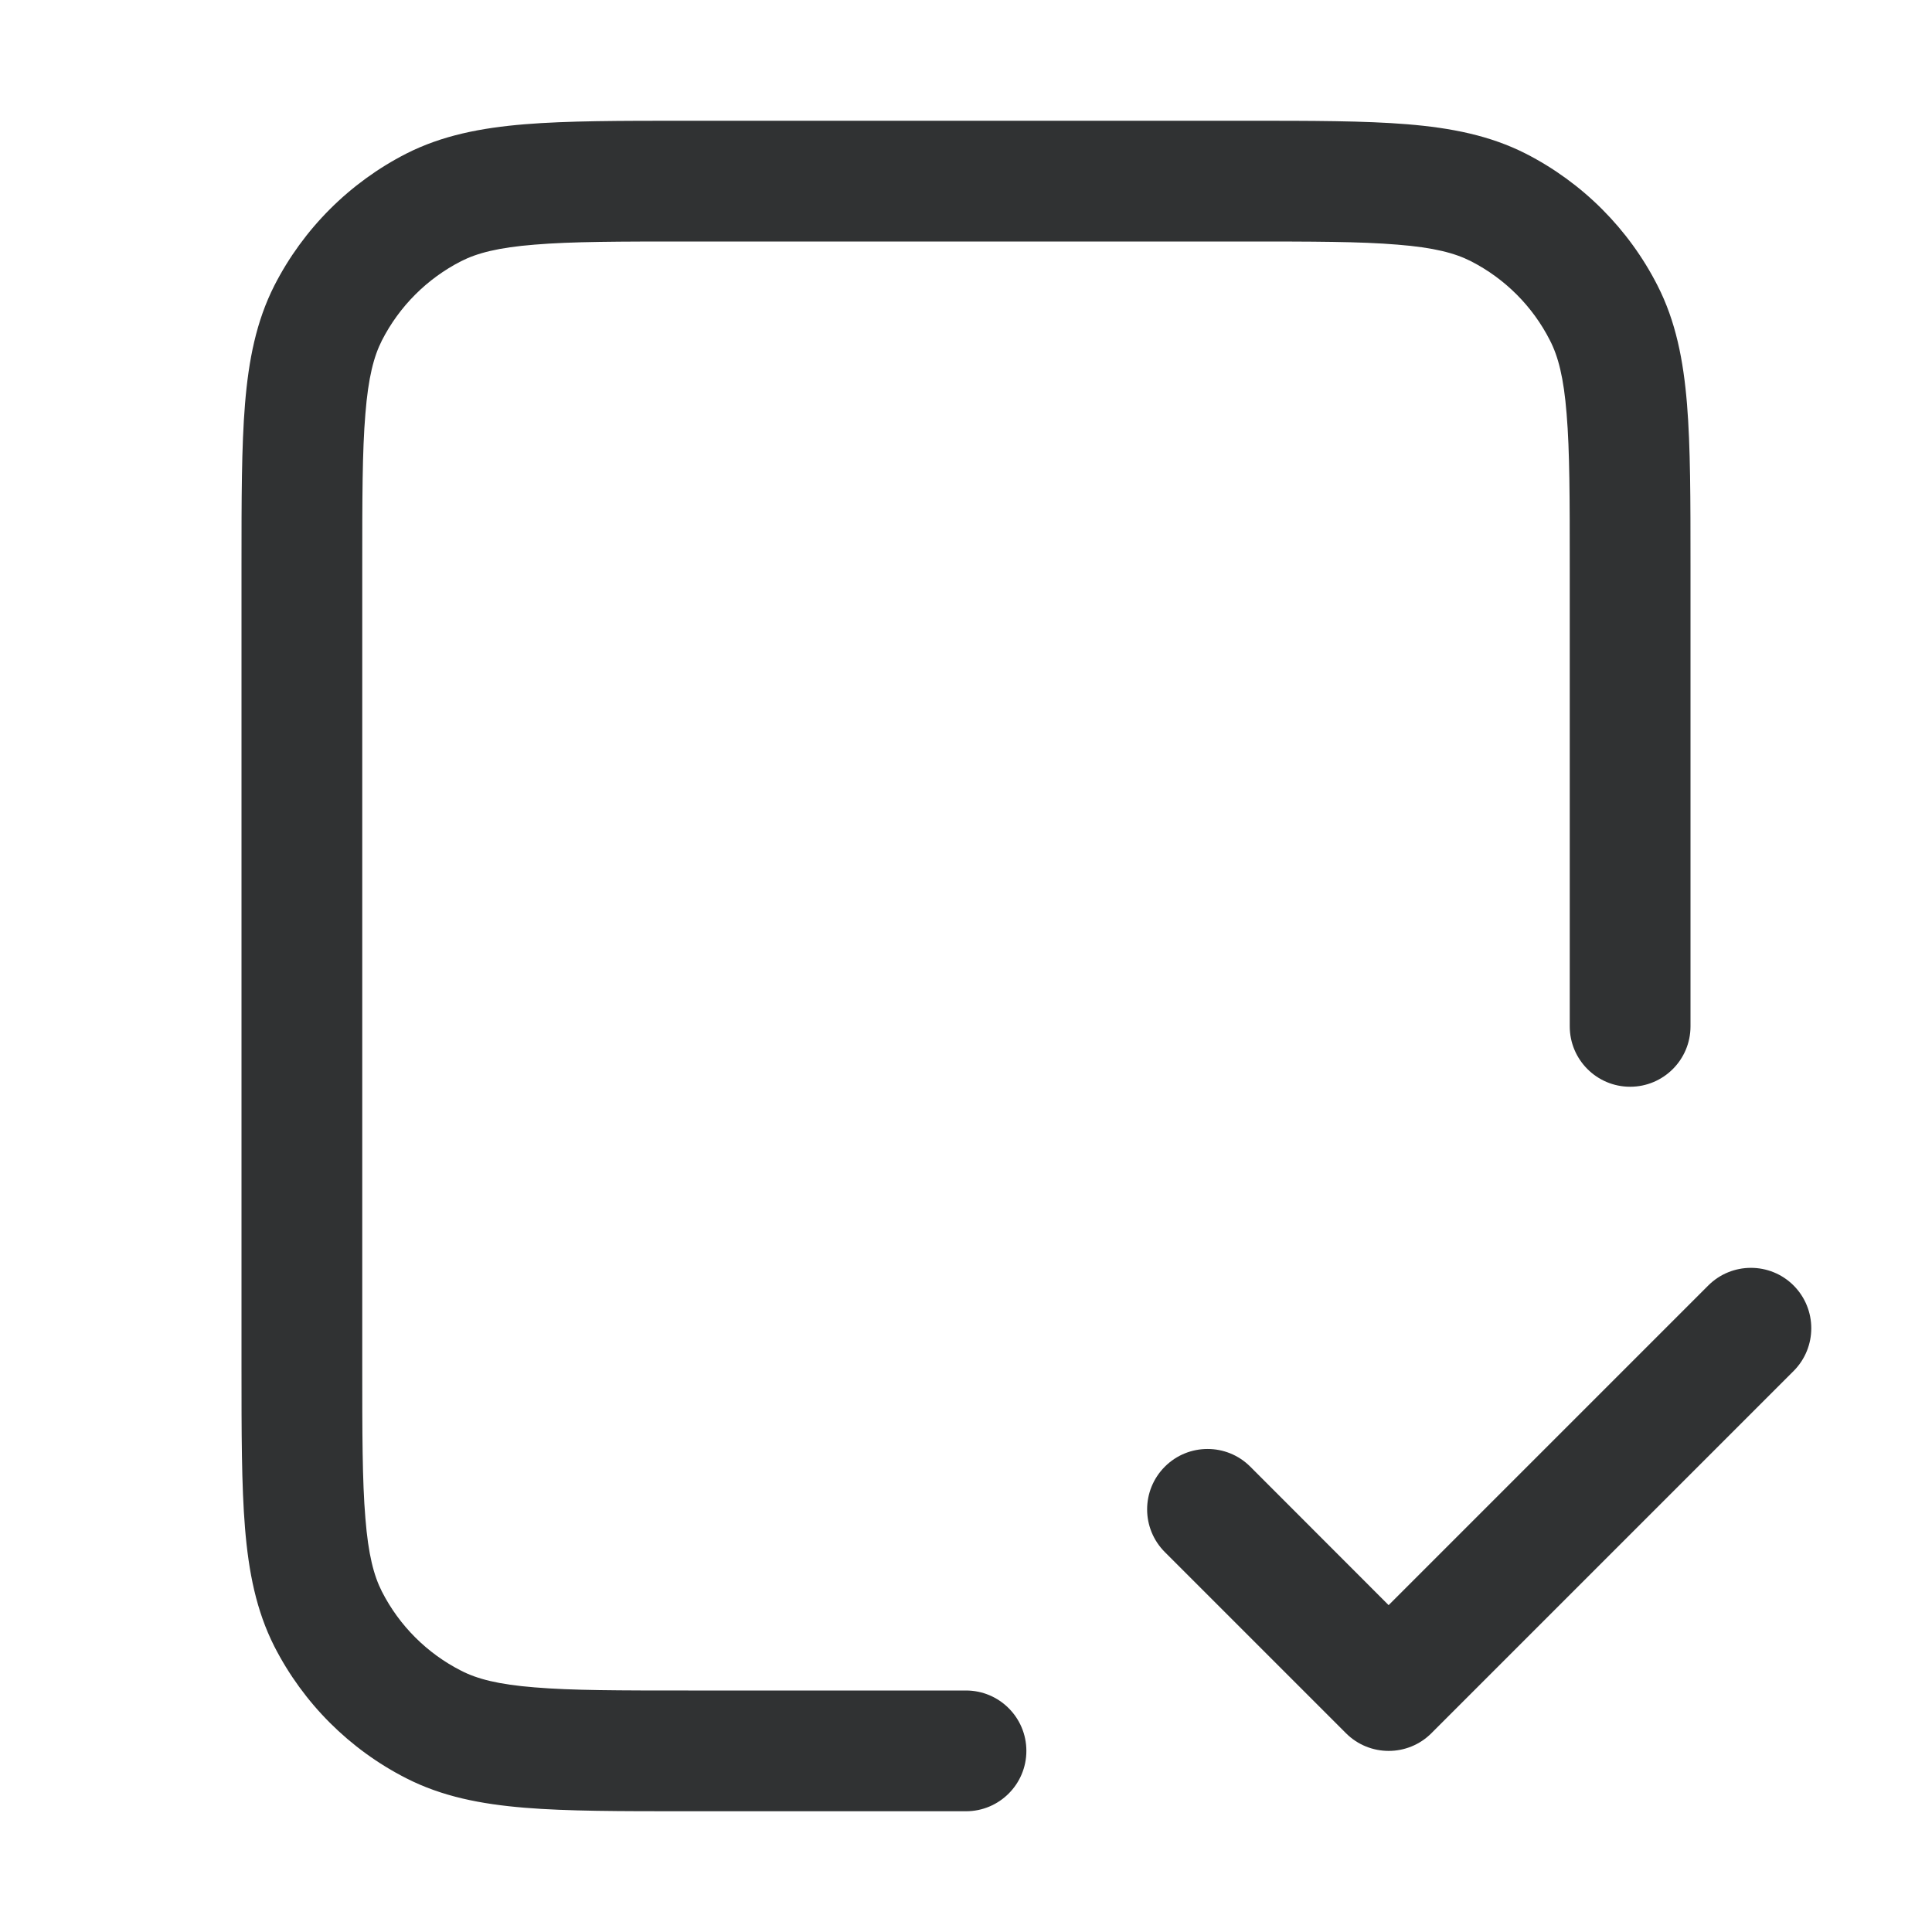 <svg width="16" height="16" viewBox="0 0 16 16" fill="none" xmlns="http://www.w3.org/2000/svg">
    <path fill-rule="evenodd" clip-rule="evenodd"
        d="M14.854 10.646C15.049 10.842 15.049 11.158 14.854 11.354L11.854 14.354C11.659 14.549 11.342 14.549 11.147 14.354L9.647 12.854C9.451 12.658 9.451 12.342 9.647 12.146C9.842 11.951 10.159 11.951 10.354 12.146L11.5 13.293L14.147 10.646C14.342 10.451 14.659 10.451 14.854 10.646Z"
        fill="#303233" />
    <path fill-rule="evenodd" clip-rule="evenodd"
        d="M5.679 1H10.321C10.863 1 11.3 1 11.654 1.029C12.019 1.059 12.339 1.122 12.635 1.272C13.105 1.512 13.488 1.895 13.727 2.365C13.878 2.661 13.941 2.981 13.971 3.346C14 3.7 14 4.137 14 4.679V8.5C14 8.776 13.776 9 13.5 9C13.224 9 13 8.776 13 8.5V4.7C13 4.132 13 3.736 12.974 3.427C12.95 3.125 12.904 2.951 12.836 2.819C12.693 2.537 12.463 2.307 12.181 2.163C12.049 2.096 11.876 2.05 11.573 2.026C11.264 2 10.868 2 10.3 2H5.7C5.132 2 4.736 2 4.427 2.026C4.125 2.05 3.951 2.096 3.819 2.163C3.537 2.307 3.307 2.537 3.163 2.819C3.096 2.951 3.05 3.125 3.026 3.427C3 3.736 3 4.132 3 4.7V11.3C3 11.868 3 12.264 3.026 12.573C3.05 12.876 3.096 13.049 3.163 13.181C3.307 13.463 3.537 13.693 3.819 13.836C3.951 13.904 4.125 13.95 4.427 13.974C4.736 14 5.132 14 5.7 14H8C8.276 14 8.5 14.224 8.5 14.5C8.5 14.776 8.276 15 8 15H5.679C5.137 15 4.7 15 4.346 14.971C3.981 14.941 3.661 14.878 3.365 14.727C2.895 14.488 2.512 14.105 2.272 13.635C2.122 13.339 2.059 13.019 2.029 12.654C2 12.3 2 11.863 2 11.321V4.679C2 4.137 2 3.7 2.029 3.346C2.059 2.981 2.122 2.661 2.272 2.365C2.512 1.895 2.895 1.512 3.365 1.272C3.661 1.122 3.981 1.059 4.346 1.029C4.7 1 5.137 1 5.679 1Z"
        fill="#303233" />
</svg>
